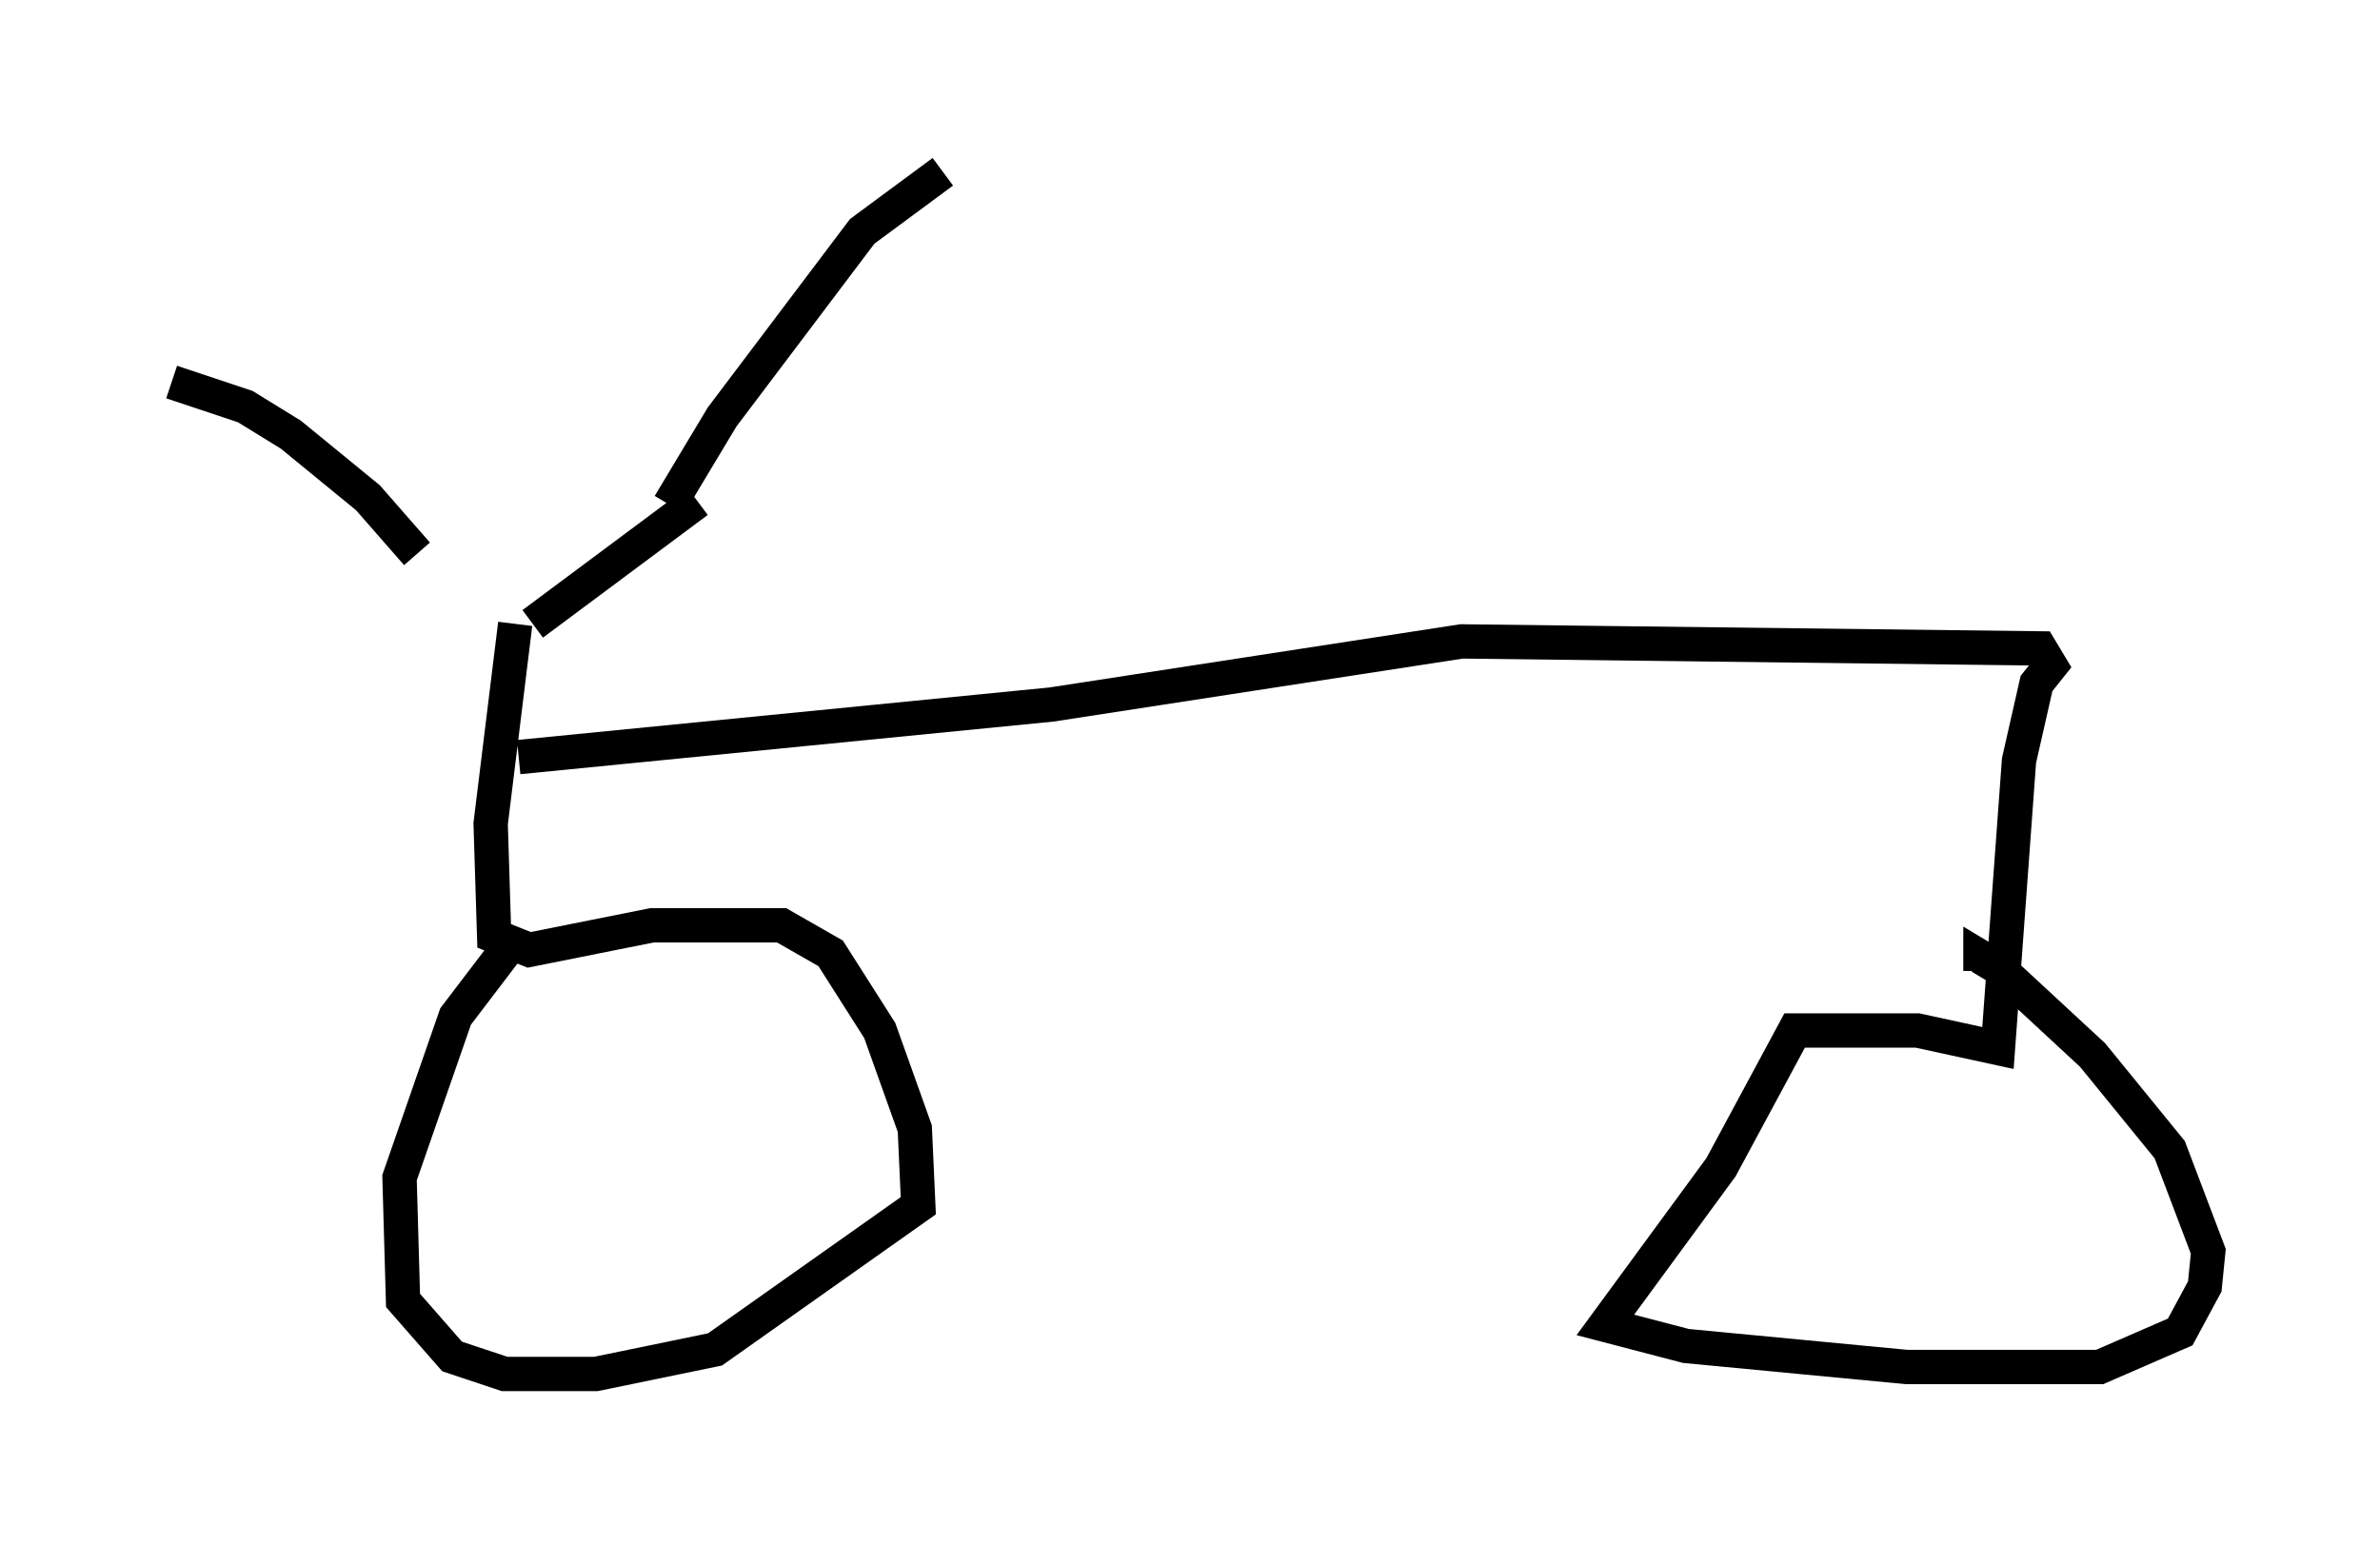 <?xml version="1.0" encoding="utf-8" ?>
<svg baseProfile="full" height="45.015" version="1.1" width="69.311" xmlns="http://www.w3.org/2000/svg" xmlns:ev="http://www.w3.org/2001/xml-events" xmlns:xlink="http://www.w3.org/1999/xlink"><defs /><rect fill="white" height="45.015" width="69.311" x="0" y="0" /><path d="M10.206, 15.617 m4.185, 2.654 m5.921, -3.675 l-4.798, 3.573 m-0.51, 0.0 l-0.715, 5.819 0.102, 3.267 l1.021, 0.408 3.573, -0.715 l3.777, 0.0 1.429, 0.817 l1.429, 2.246 1.021, 2.858 l0.102, 2.246 -5.921, 4.185 l-3.471, 0.715 -2.654, 0.0 l-1.531, -0.51 -1.429, -1.633 l-0.102, -3.573 1.633, -4.696 l1.633, -2.144 m0.204, -5.41 l15.517, -1.531 11.944, -1.838 l16.844, 0.204 0.306, 0.51 l-0.408, 0.51 -0.51, 2.246 l-0.613, 8.371 -2.348, -0.51 l-3.573, 0.0 -2.144, 3.981 l-3.369, 4.594 2.348, 0.613 l6.431, 0.613 5.615, 0.0 l2.348, -1.021 0.715, -1.327 l0.102, -1.021 -1.123, -2.96 l-2.246, -2.756 -2.756, -2.552 l-0.51, -0.306 0.0, 0.408 m-38.18, -13.577 l1.531, -2.552 4.083, -5.41 l2.348, -1.735 m-15.313, 11.127 l-1.429, -1.633 -2.246, -1.838 l-1.327, -0.817 -2.144, -0.715 " fill="none" stroke="black" stroke-width="1" /></svg>